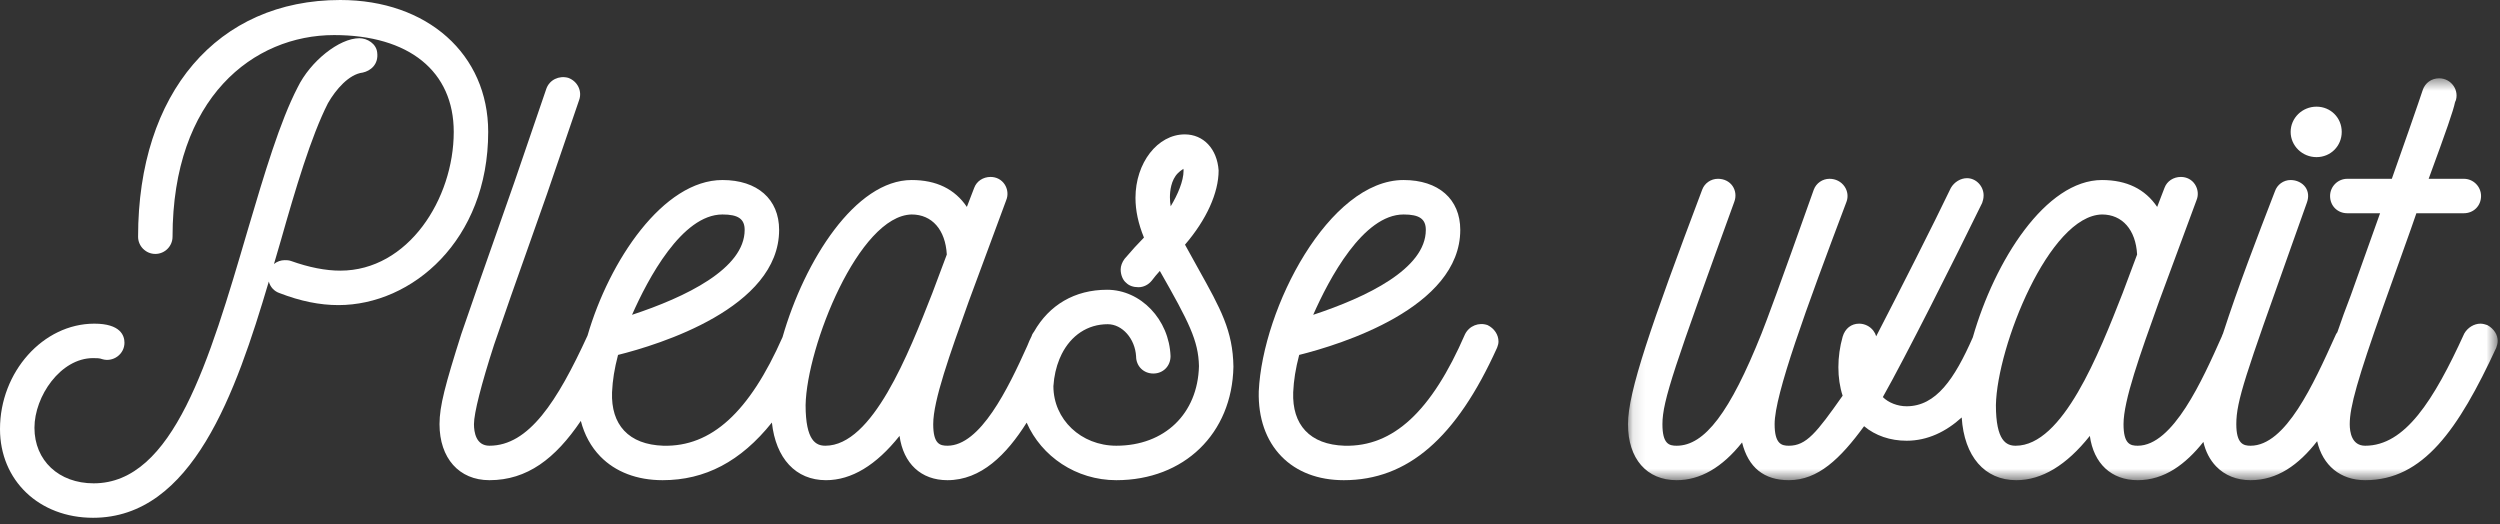 <?xml version="1.0" encoding="UTF-8"?>
<svg width="205px" height="43px" viewBox="0 0 205 43" version="1.1" xmlns="http://www.w3.org/2000/svg" xmlns:xlink="http://www.w3.org/1999/xlink">
    <rect x="0" y="0" width="205" height="43" fill="#333333" stroke="none"/>
    <!-- Generator: sketchtool 50.2 (55047) - http://www.bohemiancoding.com/sketch -->
    <title>9E5DE141-AB5D-4066-97CF-D9A68FE8DB57</title>
    <desc>Created with sketchtool.</desc>
    <defs>
        <polygon id="path-1" points="0.104 0.469 71.421 0.469 71.421 33.423 0.104 33.423"></polygon>
    </defs>
    <g id="character_selection" stroke="none" stroke-width="1" fill="none" fill-rule="evenodd">
        <g id="character_selection_mobile" transform="translate(-85, -473)">
            <g id="pleasewait" transform="translate(85, 473)">
                <path d="M40.032,10.815 C40.032,4.448 35.044,0 27.902,0 C17.831,0 11.323,7.619 11.323,19.409 C11.323,20.188 11.957,20.822 12.737,20.822 C13.515,20.822 14.149,20.188 14.149,19.409 C14.149,7.988 20.803,2.876 27.396,2.876 C33.539,2.876 37.207,5.844 37.207,10.815 C37.207,16.31 33.468,22.193 27.902,22.193 C26.695,22.193 25.34,21.927 23.868,21.402 C23.663,21.333 23.519,21.333 23.352,21.333 C23.04,21.333 22.718,21.44 22.466,21.647 C22.525,21.444 22.584,21.244 22.642,21.044 L23.032,19.71 L23.033,19.708 C24.225,15.511 25.506,11.185 26.892,8.462 C27.537,7.335 28.616,6.084 29.747,5.951 C30.371,5.813 31.054,5.297 30.93,4.309 C30.858,3.583 30.115,3.134 29.469,3.134 C27.818,3.134 25.45,5.022 24.406,7.166 C22.95,9.976 21.691,14.22 20.358,18.713 L20.286,18.957 C17.164,29.59 14.216,39.633 7.681,39.633 C4.822,39.633 2.825,37.761 2.825,35.08 C2.825,32.492 4.969,29.365 7.631,29.365 C7.908,29.365 8.17,29.365 8.387,29.451 C8.805,29.58 9.271,29.497 9.631,29.23 C9.997,28.961 10.206,28.551 10.206,28.104 C10.206,27.52 9.884,26.54 7.732,26.54 C3.54,26.54 0,30.497 0,35.182 C0,39.398 3.209,42.458 7.631,42.458 C15.775,42.458 19.343,32.198 22.042,23.089 C22.162,23.535 22.485,23.888 22.922,24.034 C24.633,24.696 26.212,25.018 27.75,25.018 C33.787,25.018 40.032,19.705 40.032,10.815" id="Fill-1" fill="#FFFFFF"></path>
                <path d="M59.24,17.587 C60.534,17.587 61.062,17.954 61.062,18.853 C61.062,22.043 56.203,24.369 51.827,25.815 C53.122,22.879 55.916,17.587 59.24,17.587 M74.757,17.587 C76.427,17.587 77.526,18.843 77.638,20.871 L76.451,24.036 C74.497,29.02 71.543,36.549 67.68,36.549 C66.925,36.549 66.059,36.17 66.059,33.217 C66.156,28.391 70.429,17.681 74.757,17.587 M95.934,16.174 C95.934,15.681 96.019,14.769 96.589,14.198 C96.858,13.93 97.039,13.873 97.031,13.839 C97.035,13.851 97.052,13.897 97.052,14.001 C97.052,14.84 96.571,15.971 95.996,16.916 C95.953,16.653 95.934,16.416 95.934,16.174 M97.17,20.063 C98.925,18.021 99.927,15.821 99.927,13.976 C99.804,12.208 98.689,11.02 97.15,11.02 C94.922,11.02 93.109,13.355 93.109,16.225 C93.109,17.262 93.336,18.329 93.804,19.48 C93.289,20.002 92.82,20.518 92.219,21.221 C92.016,21.491 91.895,21.814 91.895,22.089 C91.895,22.555 92.077,22.979 92.352,23.196 C92.584,23.428 92.933,23.552 93.359,23.552 C93.768,23.552 94.173,23.351 94.448,23.007 C94.648,22.741 94.871,22.472 95.106,22.217 C97.499,26.422 98.268,27.927 98.315,30.017 C98.221,33.924 95.498,36.549 91.538,36.549 C88.646,36.549 86.38,34.394 86.379,31.666 C86.432,30.844 86.606,30.099 86.874,29.444 C86.936,29.307 87,29.169 87.06,29.034 C87.829,27.509 89.176,26.585 90.831,26.585 C92.029,26.585 93.074,27.775 93.159,29.216 C93.159,30.021 93.767,30.629 94.572,30.629 C95.377,30.629 95.985,30.021 95.984,29.204 C95.875,26.202 93.541,23.76 90.78,23.76 C88.121,23.76 86.032,25.012 84.79,27.197 C84.737,27.275 84.68,27.347 84.636,27.437 L84.593,27.561 C84.464,27.818 84.343,28.083 84.236,28.363 C82.652,31.888 80.384,36.549 77.689,36.549 C77.075,36.549 76.524,36.414 76.524,34.777 C76.524,32.843 77.873,29.08 79.435,24.722 L82.512,16.41 C82.685,15.994 82.634,15.497 82.377,15.112 C82.121,14.729 81.703,14.509 81.227,14.509 C80.615,14.509 80.089,14.856 79.889,15.391 L79.719,15.831 C79.582,16.184 79.434,16.563 79.283,16.967 C78.297,15.502 76.778,14.762 74.757,14.762 C70.152,14.762 65.971,21.358 64.169,27.644 C61.446,33.81 58.328,36.647 54.398,36.55 C52.984,36.502 51.901,36.086 51.177,35.311 C50.474,34.557 50.141,33.498 50.187,32.166 C50.236,31.155 50.379,30.254 50.679,29.103 C54.04,28.263 63.888,25.25 63.888,18.853 C63.888,16.329 62.106,14.762 59.24,14.762 C54.391,14.762 49.961,21.367 48.178,27.517 C45.688,32.944 43.356,36.549 40.132,36.549 C39.03,36.549 38.865,35.439 38.865,34.777 C38.865,33.881 39.467,31.506 40.514,28.268 C41.451,25.524 42.396,22.857 43.311,20.278 C43.832,18.806 44.35,17.346 44.862,15.883 L47.488,8.206 C47.754,7.476 47.365,6.661 46.594,6.382 C45.83,6.174 45.064,6.551 44.804,7.264 L42.176,14.946 C41.67,16.395 41.158,17.849 40.649,19.297 C39.681,22.044 38.722,24.768 37.826,27.392 C36.508,31.555 36.04,33.297 36.04,34.777 C36.04,37.57 37.646,39.375 40.132,39.375 C43.235,39.375 45.536,37.604 47.628,34.513 C47.923,35.652 48.46,36.641 49.229,37.43 C50.47,38.702 52.237,39.375 54.336,39.375 C57.813,39.375 60.739,37.845 63.295,34.648 C63.613,37.59 65.249,39.375 67.73,39.375 C69.821,39.375 71.847,38.153 73.762,35.743 C74.075,38.007 75.52,39.375 77.689,39.375 C80.454,39.375 82.534,37.278 84.186,34.657 C85.402,37.427 88.239,39.375 91.538,39.375 C97.091,39.375 101.039,35.554 101.141,30.071 C101.098,27.124 100.094,25.325 98.274,22.059 C97.936,21.454 97.568,20.794 97.17,20.063" id="Fill-3" fill="#FFFFFF"></path>
                <path d="M115.094,17.587 C116.389,17.587 116.917,17.954 116.917,18.853 C116.917,22.043 112.058,24.369 107.682,25.815 C108.976,22.879 111.771,17.587 115.094,17.587 M121.988,26.662 C121.27,26.402 120.477,26.716 120.131,27.408 C117.381,33.742 114.237,36.649 110.253,36.55 C108.839,36.502 107.756,36.086 107.032,35.311 C106.328,34.557 105.996,33.498 106.042,32.166 C106.09,31.155 106.234,30.254 106.533,29.103 C109.895,28.263 119.742,25.25 119.742,18.853 C119.742,16.329 117.961,14.762 115.094,14.762 C108.986,14.762 103.538,25.242 103.218,32.09 C103.164,34.277 103.809,36.124 105.084,37.43 C106.325,38.702 108.091,39.375 110.19,39.375 C115.422,39.375 119.411,35.936 122.758,28.518 L122.787,28.436 C122.829,28.318 122.876,28.183 122.876,28.003 C122.876,27.457 122.542,26.937 121.988,26.662" id="Fill-5" fill="#FFFFFF"></path>
                <path d="M189.953,12.885 C191.113,12.885 192.022,11.976 192.022,10.816 C192.022,9.654 191.113,8.746 189.953,8.746 C188.784,8.746 187.833,9.674 187.833,10.816 C187.833,11.956 188.784,12.885 189.953,12.885" id="Fill-7" fill="#FFFFFF"></path>
                <g id="Group-11" transform="translate(133.39, 5.952)">
                    <mask id="mask-2" fill="white">
                        <use xlink:href="#path-1"></use>
                    </mask>
                    <g id="Clip-10"></g>
                    <path d="M38.972,11.635 C40.642,11.635 41.742,12.892 41.853,14.919 L40.667,18.084 C38.712,23.068 35.759,30.598 31.895,30.598 C31.141,30.598 30.274,30.218 30.274,27.266 C30.372,22.44 34.644,11.729 38.972,11.635 M70.574,20.707 C70.407,20.652 70.217,20.588 70.009,20.588 C69.489,20.588 68.96,20.904 68.678,21.401 C66.159,26.921 63.813,30.598 60.555,30.598 C59.453,30.598 59.288,29.488 59.288,28.826 C59.288,27.409 59.947,25.091 61.998,19.287 C62.646,17.463 63.171,15.996 63.59,14.828 C64.166,13.219 64.542,12.169 64.753,11.534 L68.643,11.534 C69.448,11.534 70.056,10.927 70.056,10.121 C70.056,9.342 69.422,8.709 68.643,8.709 L65.76,8.709 C67.234,4.699 67.788,3.103 67.92,2.436 C67.93,2.422 67.939,2.407 67.947,2.392 L67.931,2.383 C67.932,2.373 67.934,2.362 67.936,2.352 L67.96,2.361 C68.121,1.944 68.06,1.469 67.8,1.089 C67.533,0.701 67.092,0.469 66.621,0.469 C65.996,0.469 65.469,0.841 65.271,1.438 C65.176,1.769 63.162,7.549 62.74,8.709 L59.089,8.709 C58.31,8.709 57.676,9.342 57.676,10.121 C57.676,10.927 58.284,11.534 59.089,11.534 L61.776,11.534 L59.368,18.284 C58.972,19.3 58.605,20.312 58.272,21.292 C58.237,21.346 58.193,21.393 58.164,21.453 L58.122,21.545 C56.302,25.579 54.037,30.598 51.154,30.598 C50.589,30.598 49.987,30.461 49.987,28.826 C49.987,26.922 50.76,24.752 54.472,14.323 L55.782,10.642 C55.943,10.184 55.898,9.742 55.654,9.397 C55.398,9.035 54.932,8.81 54.439,8.81 C53.854,8.81 53.335,9.19 53.152,9.742 L53.065,9.966 C51.775,13.307 50.115,17.61 48.882,21.437 C48.873,21.455 48.86,21.467 48.851,21.486 L48.8,21.632 C47.209,25.203 44.803,30.598 41.904,30.598 C41.29,30.598 40.739,30.462 40.739,28.826 C40.739,26.891 42.088,23.128 43.651,18.77 L46.727,10.458 C46.901,10.043 46.849,9.545 46.592,9.16 C46.337,8.777 45.918,8.557 45.443,8.557 C44.83,8.557 44.305,8.904 44.104,9.439 L43.934,9.879 C43.797,10.232 43.649,10.611 43.498,11.016 C42.512,9.551 40.993,8.81 38.972,8.81 C34.363,8.81 30.178,15.42 28.38,21.712 C26.884,25.112 25.37,27.362 22.95,27.362 C22.209,27.362 21.458,27.066 21.002,26.608 C22.829,23.382 26.895,15.302 29.148,10.687 C29.203,10.519 29.266,10.33 29.266,10.071 C29.266,9.305 28.643,8.658 27.904,8.658 C27.386,8.658 26.856,8.973 26.577,9.464 C25.225,12.297 22.246,18.165 20.457,21.624 C20.411,21.462 20.334,21.309 20.229,21.17 C19.955,20.806 19.517,20.588 19.058,20.588 C18.413,20.588 17.909,20.984 17.709,21.652 C17.24,23.293 17.242,25.088 17.706,26.496 C15.564,29.54 14.726,30.598 13.295,30.598 C12.705,30.598 12.129,30.461 12.129,28.826 C12.129,26.41 14.683,19.448 18.02,10.601 C18.179,10.187 18.121,9.717 17.864,9.342 C17.587,8.94 17.138,8.709 16.631,8.709 C16.059,8.709 15.54,9.064 15.34,9.6 L15.302,9.706 C12.52,17.548 11.453,20.402 11.048,21.416 C8.474,27.852 6.394,30.598 4.094,30.598 C3.48,30.598 2.929,30.462 2.929,28.826 C2.929,26.9 3.958,23.995 8.82,10.601 C8.989,10.161 8.936,9.676 8.68,9.302 C8.42,8.925 7.984,8.709 7.482,8.709 C6.909,8.709 6.391,9.064 6.193,9.593 C1.982,20.755 0.104,26.182 0.104,28.826 C0.104,31.661 1.633,33.423 4.094,33.423 C6.027,33.423 7.83,32.383 9.46,30.329 C9.971,32.384 11.258,33.423 13.295,33.423 C15.689,33.423 17.511,31.667 19.465,28.996 C20.385,29.768 21.607,30.188 22.95,30.188 C24.68,30.188 26.197,29.435 27.47,28.279 C27.673,31.47 29.348,33.423 31.945,33.423 C34.036,33.423 36.062,32.202 37.977,29.791 C38.291,32.056 39.735,33.423 41.904,33.423 C44.083,33.423 45.833,32.117 47.288,30.285 C47.464,31.067 47.816,31.752 48.325,32.284 C49.039,33.029 50.017,33.423 51.154,33.423 C53.344,33.423 55.096,32.175 56.616,30.226 C57.069,32.206 58.515,33.423 60.555,33.423 C65.312,33.423 68.188,29.283 71.303,22.562 C71.359,22.397 71.421,22.209 71.421,22.001 C71.421,21.497 71.121,21.012 70.574,20.707" id="Fill-9" fill="#FFFFFF" mask="url(#mask-2)"></path>
                </g>
            </g>
        </g>
    </g>
</svg>
